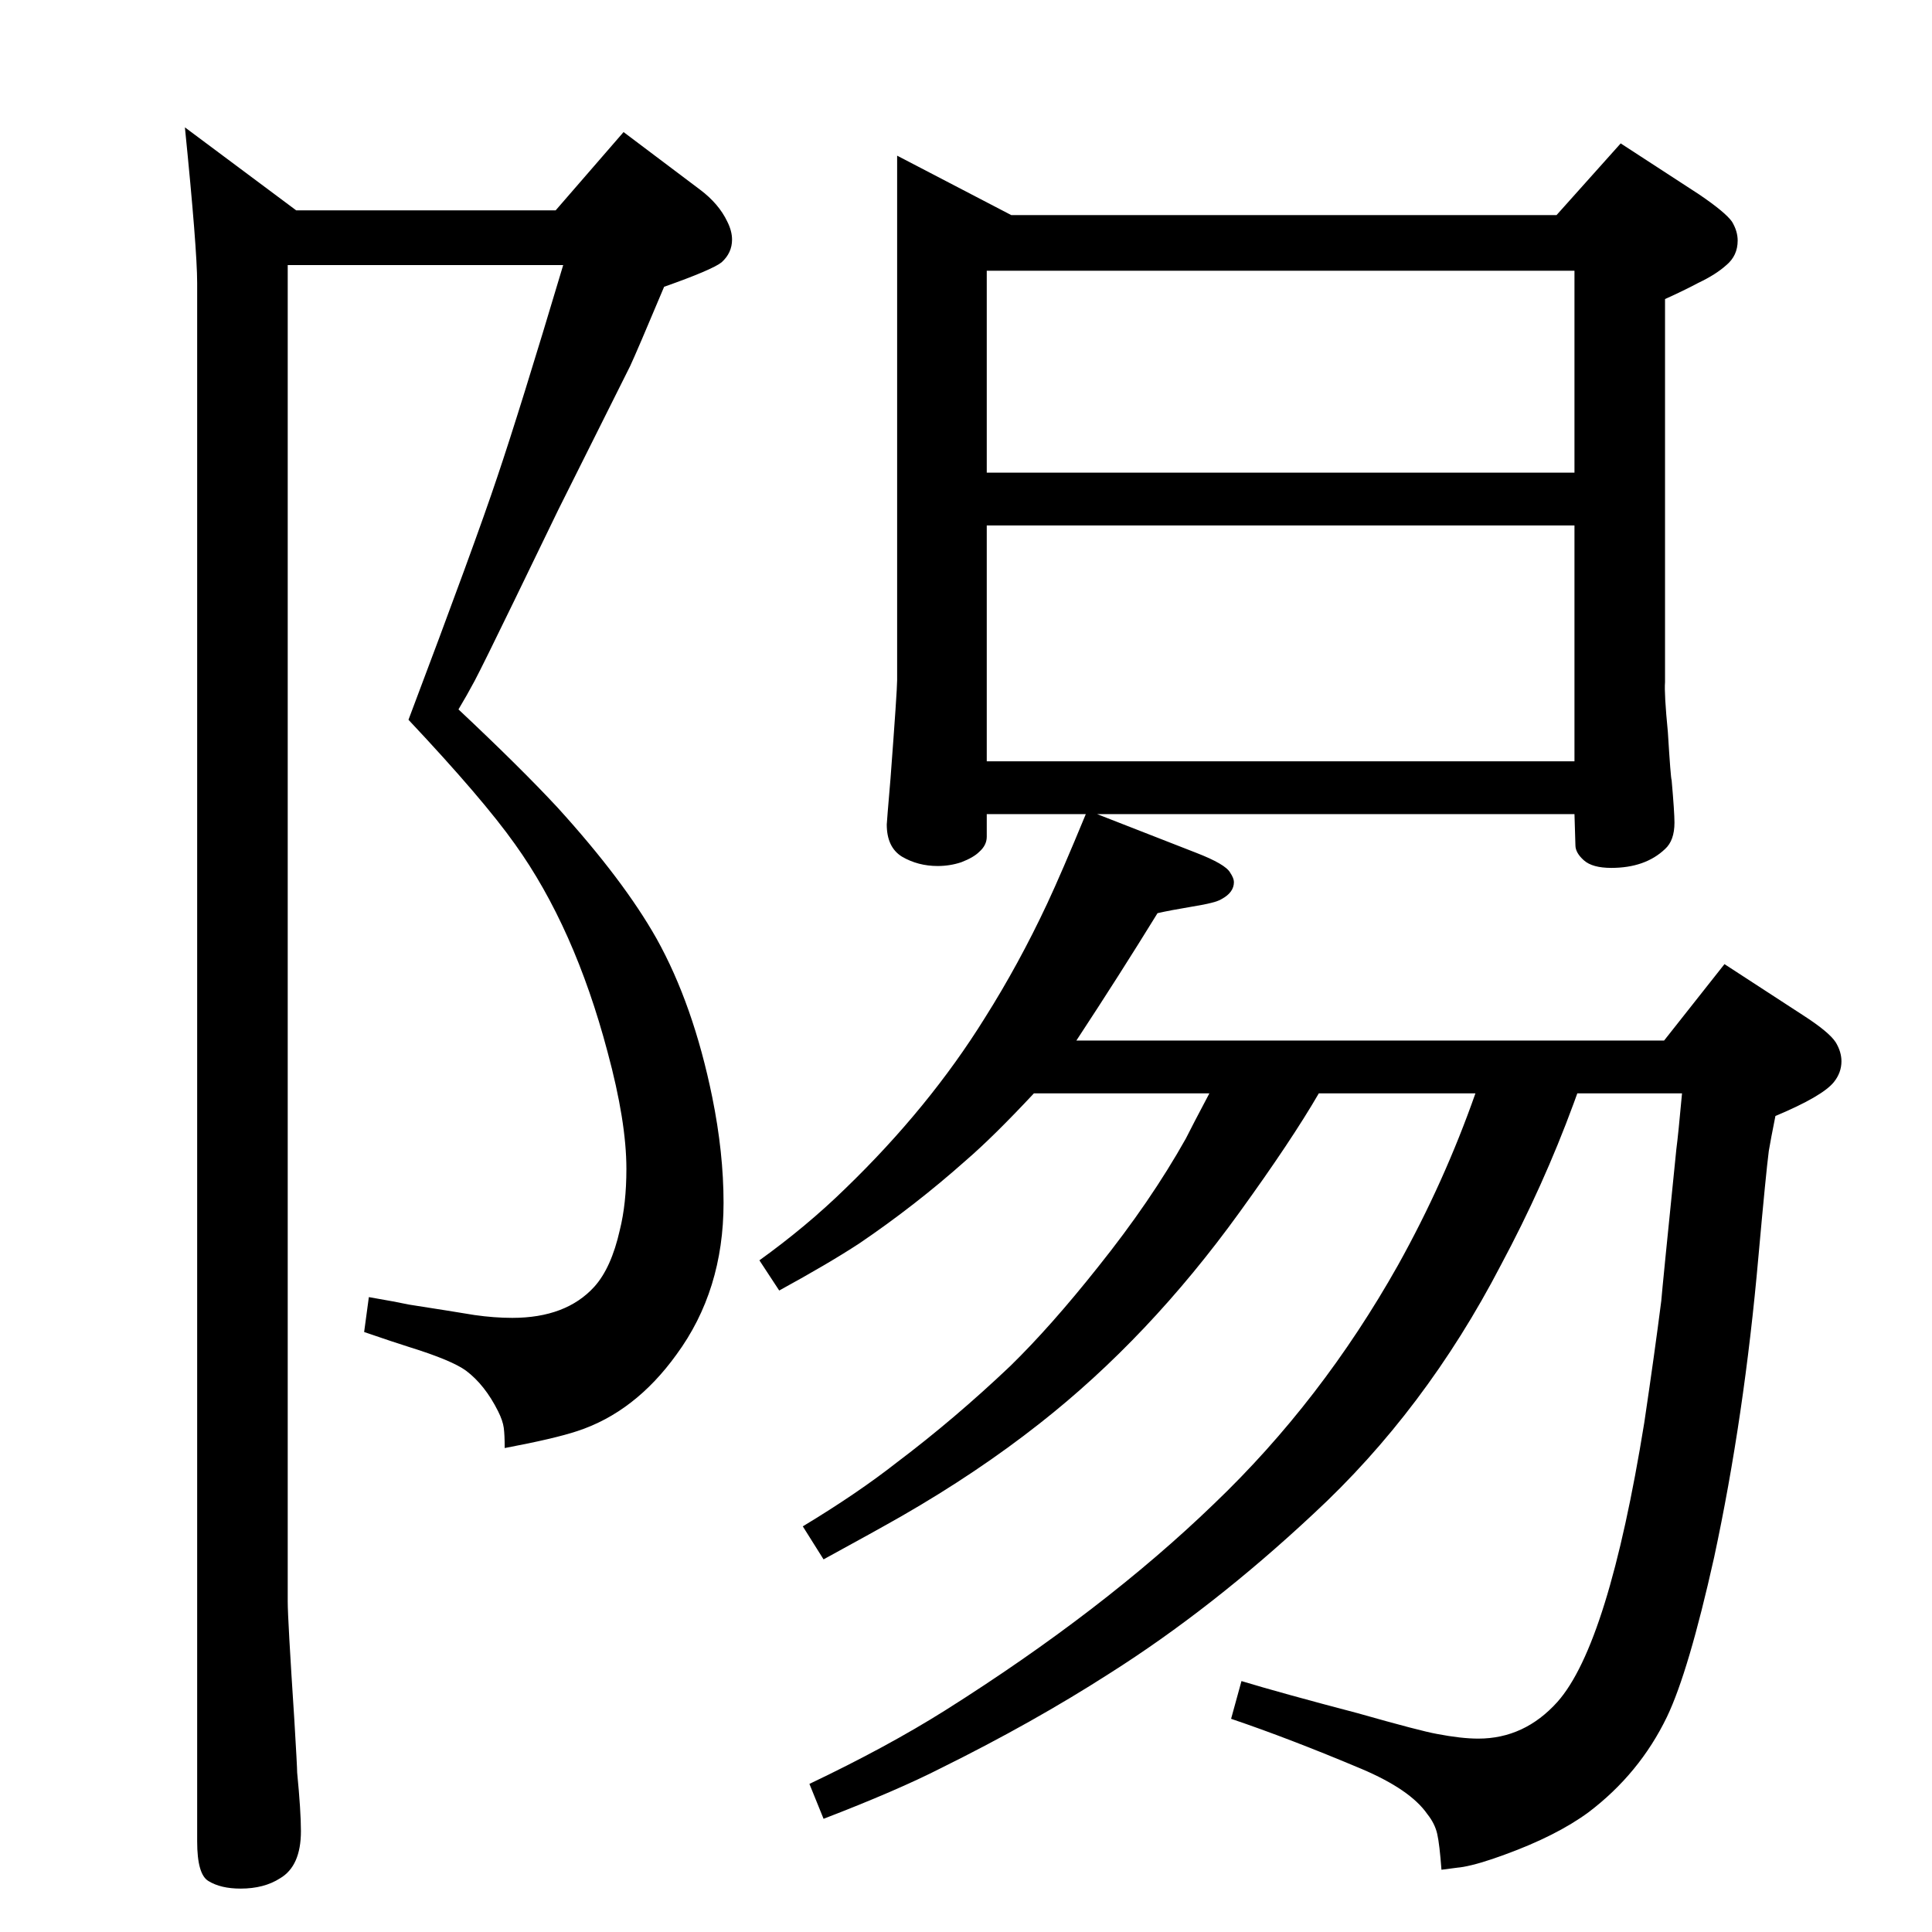 <?xml version="1.0" standalone="no"?>
<!DOCTYPE svg PUBLIC "-//W3C//DTD SVG 1.1//EN" "http://www.w3.org/Graphics/SVG/1.1/DTD/svg11.dtd" >
<svg xmlns="http://www.w3.org/2000/svg" xmlns:xlink="http://www.w3.org/1999/xlink" version="1.1" viewBox="0 -339 2048 2048">
  <g transform="matrix(1 0 0 -1 0 1709)">
   <path fill="currentColor"
d="M305 1767v-1417q0 -18 7 -125q3 -50 3 -56q4 -41 4 -62q0 -37 -22 -50q-17 -11 -42 -11q-21 0 -34 8q-12 7 -12 42v1652q0 36 -13 165l118 -88h275l72 83l81 -61q20 -15 29 -34q5 -10 5 -19q0 -14 -11 -24q-10 -8 -61 -26q-29 -69 -36 -84l-76 -152l-47 -97
q-33 -68 -42 -85q-8 -15 -17 -30q66 -62 105 -104q70 -77 105 -139q39 -70 59 -168q12 -59 12 -112q0 -93 -50 -161q-44 -61 -105 -81q-24 -8 -77 -18q0 14 -1 21.5t-6 17.5q-14 28 -34 43q-15 11 -60 25q-16 5 -48 16l5 37q29 -5 43 -8q45 -7 69 -11q21 -3 40 -3
q57 0 87 33q18 20 27 60q7 28 7 65q0 50 -20 124q-35 132 -98 220q-34 48 -113 132q71 188 94 257q24 71 70 225h-292zM1398 889q-29 -50 -84 -126q-96 -133 -212 -224q-66 -52 -146 -98q-28 -16 -83 -46l-22 35q58 35 100 68q61 46 120 102q43 42 93 105q56 70 93 136
q7 14 25 48h-186q-43 -46 -72 -71q-54 -48 -113 -88q-32 -21 -85 -50l-21 32q50 36 91 76q89 86 148 181q36 57 66 121q15 32 41 95h-105v-24q0 -9 -8 -16q-6 -6 -19 -11q-12 -4 -25 -4q-21 0 -38 10q-16 10 -16 34q0 2 4 49q7 93 7 104v556l121 -63h578l68 76l83 -54
q28 -19 35 -29q6 -10 6 -20q0 -16 -12 -26q-11 -10 -30 -19q-15 -8 -35 -17v-406q-1 -12 3 -53q3 -49 4 -51q3 -34 3 -45q0 -19 -10 -28q-21 -20 -57 -20q-20 0 -29 8t-9 16l-1 33h-506l105 -41q31 -12 36 -21q4 -6 4 -10q0 -11 -13 -18q-6 -4 -31 -8q-24 -4 -37 -7
q-40 -65 -86 -135h623l64 81l83 -54q28 -18 35 -29q6 -10 6 -20q0 -12 -8 -22q-12 -15 -62 -36q-5 -25 -7 -37q-3 -23 -11 -112q-15 -170 -47 -319q-27 -121 -50 -169q-29 -60 -83 -101q-34 -25 -89 -45q-27 -10 -44 -13q-8 -1 -23 -3q-2 27 -4.5 38t-10.5 21q-18 26 -70 48
q-76 32 -138 53l11 40q43 -13 123 -34q67 -19 84 -22q26 -5 44 -5q49 0 84 39q54 61 92 296q11 74 18 129q1 13 16 161q2 15 6 59h-111l-4 -11q-32 -87 -77 -171q-80 -154 -199 -264q-107 -100 -216 -169q-81 -52 -178 -100q-47 -24 -125 -54l-15 37q82 39 144 78
q168 106 285 219q114 109 195 253q49 88 82 182h-166zM1046 1241h623v250h-623v-250zM1046 1547h623v214h-623v-214z" />
  </g>

</svg>
